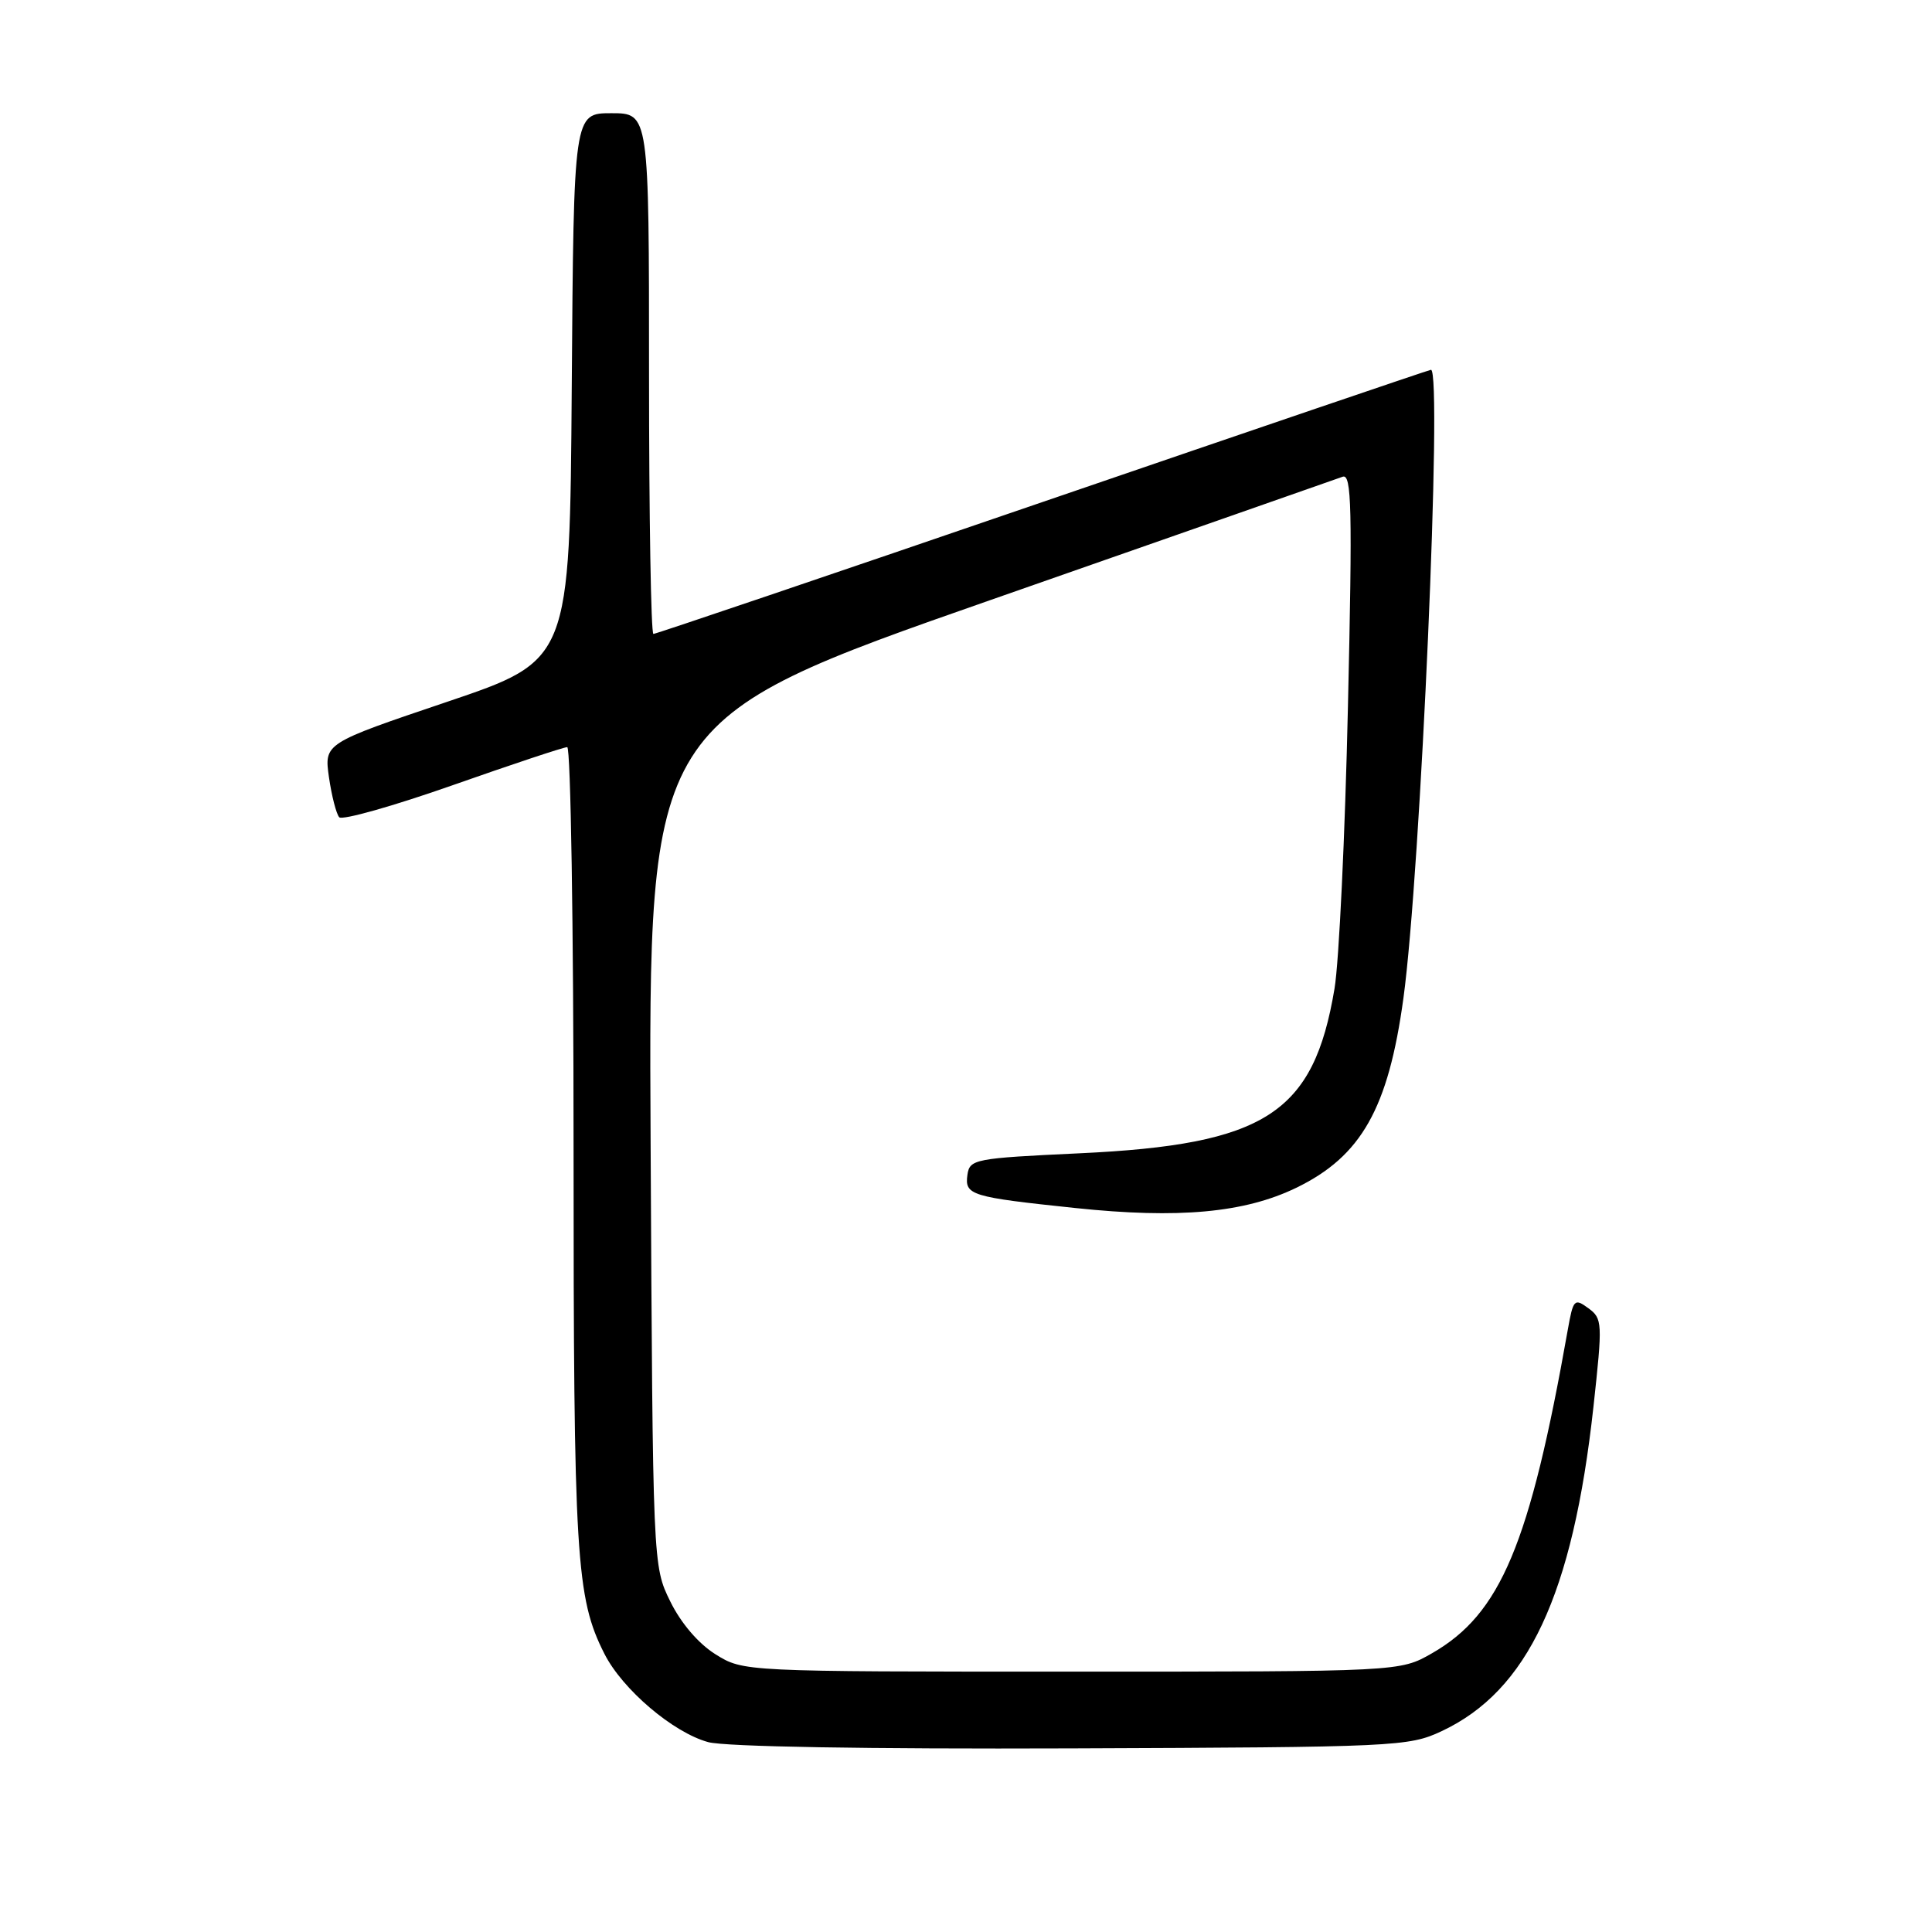 <?xml version="1.0" encoding="UTF-8" standalone="no"?>
<!DOCTYPE svg PUBLIC "-//W3C//DTD SVG 1.1//EN" "http://www.w3.org/Graphics/SVG/1.1/DTD/svg11.dtd" >
<svg xmlns="http://www.w3.org/2000/svg" xmlns:xlink="http://www.w3.org/1999/xlink" version="1.1" viewBox="0 0 256 256">
 <g >
 <path fill="currentColor"
d=" M 191.00 229.40 C 202.45 224.04 208.40 211.35 211.14 186.41 C 212.36 175.23 212.34 174.72 210.46 173.34 C 208.61 171.99 208.46 172.16 207.74 176.20 C 202.70 204.67 198.84 213.86 189.74 219.07 C 185.50 221.50 185.50 221.50 142.00 221.50 C 98.50 221.50 98.50 221.50 94.82 219.21 C 92.57 217.81 90.24 215.10 88.82 212.21 C 86.50 207.50 86.50 207.50 86.21 151.43 C 85.92 95.36 85.92 95.36 131.21 79.52 C 156.12 70.81 177.13 63.45 177.91 63.17 C 179.10 62.74 179.21 67.24 178.61 93.58 C 178.23 110.59 177.43 127.42 176.83 131.00 C 174.06 147.56 167.69 151.67 143.00 152.82 C 129.14 153.47 128.49 153.60 128.19 155.66 C 127.81 158.37 128.60 158.61 142.49 160.07 C 156.17 161.51 164.90 160.71 171.76 157.39 C 180.38 153.21 183.96 146.88 185.96 132.27 C 188.24 115.63 191.16 49.00 189.61 49.00 C 189.40 49.00 166.27 56.88 138.20 66.50 C 110.13 76.13 86.90 84.00 86.58 84.00 C 86.26 84.00 86.00 68.47 86.00 49.50 C 86.00 15.00 86.00 15.00 81.01 15.00 C 76.02 15.00 76.02 15.00 75.76 51.25 C 75.50 87.50 75.50 87.50 59.23 93.00 C 42.95 98.50 42.95 98.50 43.59 103.00 C 43.95 105.47 44.56 107.85 44.95 108.29 C 45.35 108.72 52.12 106.81 59.99 104.04 C 67.87 101.27 74.69 99.00 75.16 99.00 C 75.62 99.00 76.00 122.83 76.00 151.95 C 76.00 206.40 76.32 211.70 80.09 219.14 C 82.48 223.86 89.19 229.57 93.84 230.84 C 96.07 231.45 114.90 231.77 142.00 231.67 C 184.95 231.51 186.66 231.43 191.00 229.40 Z "/>
</g>
</svg>